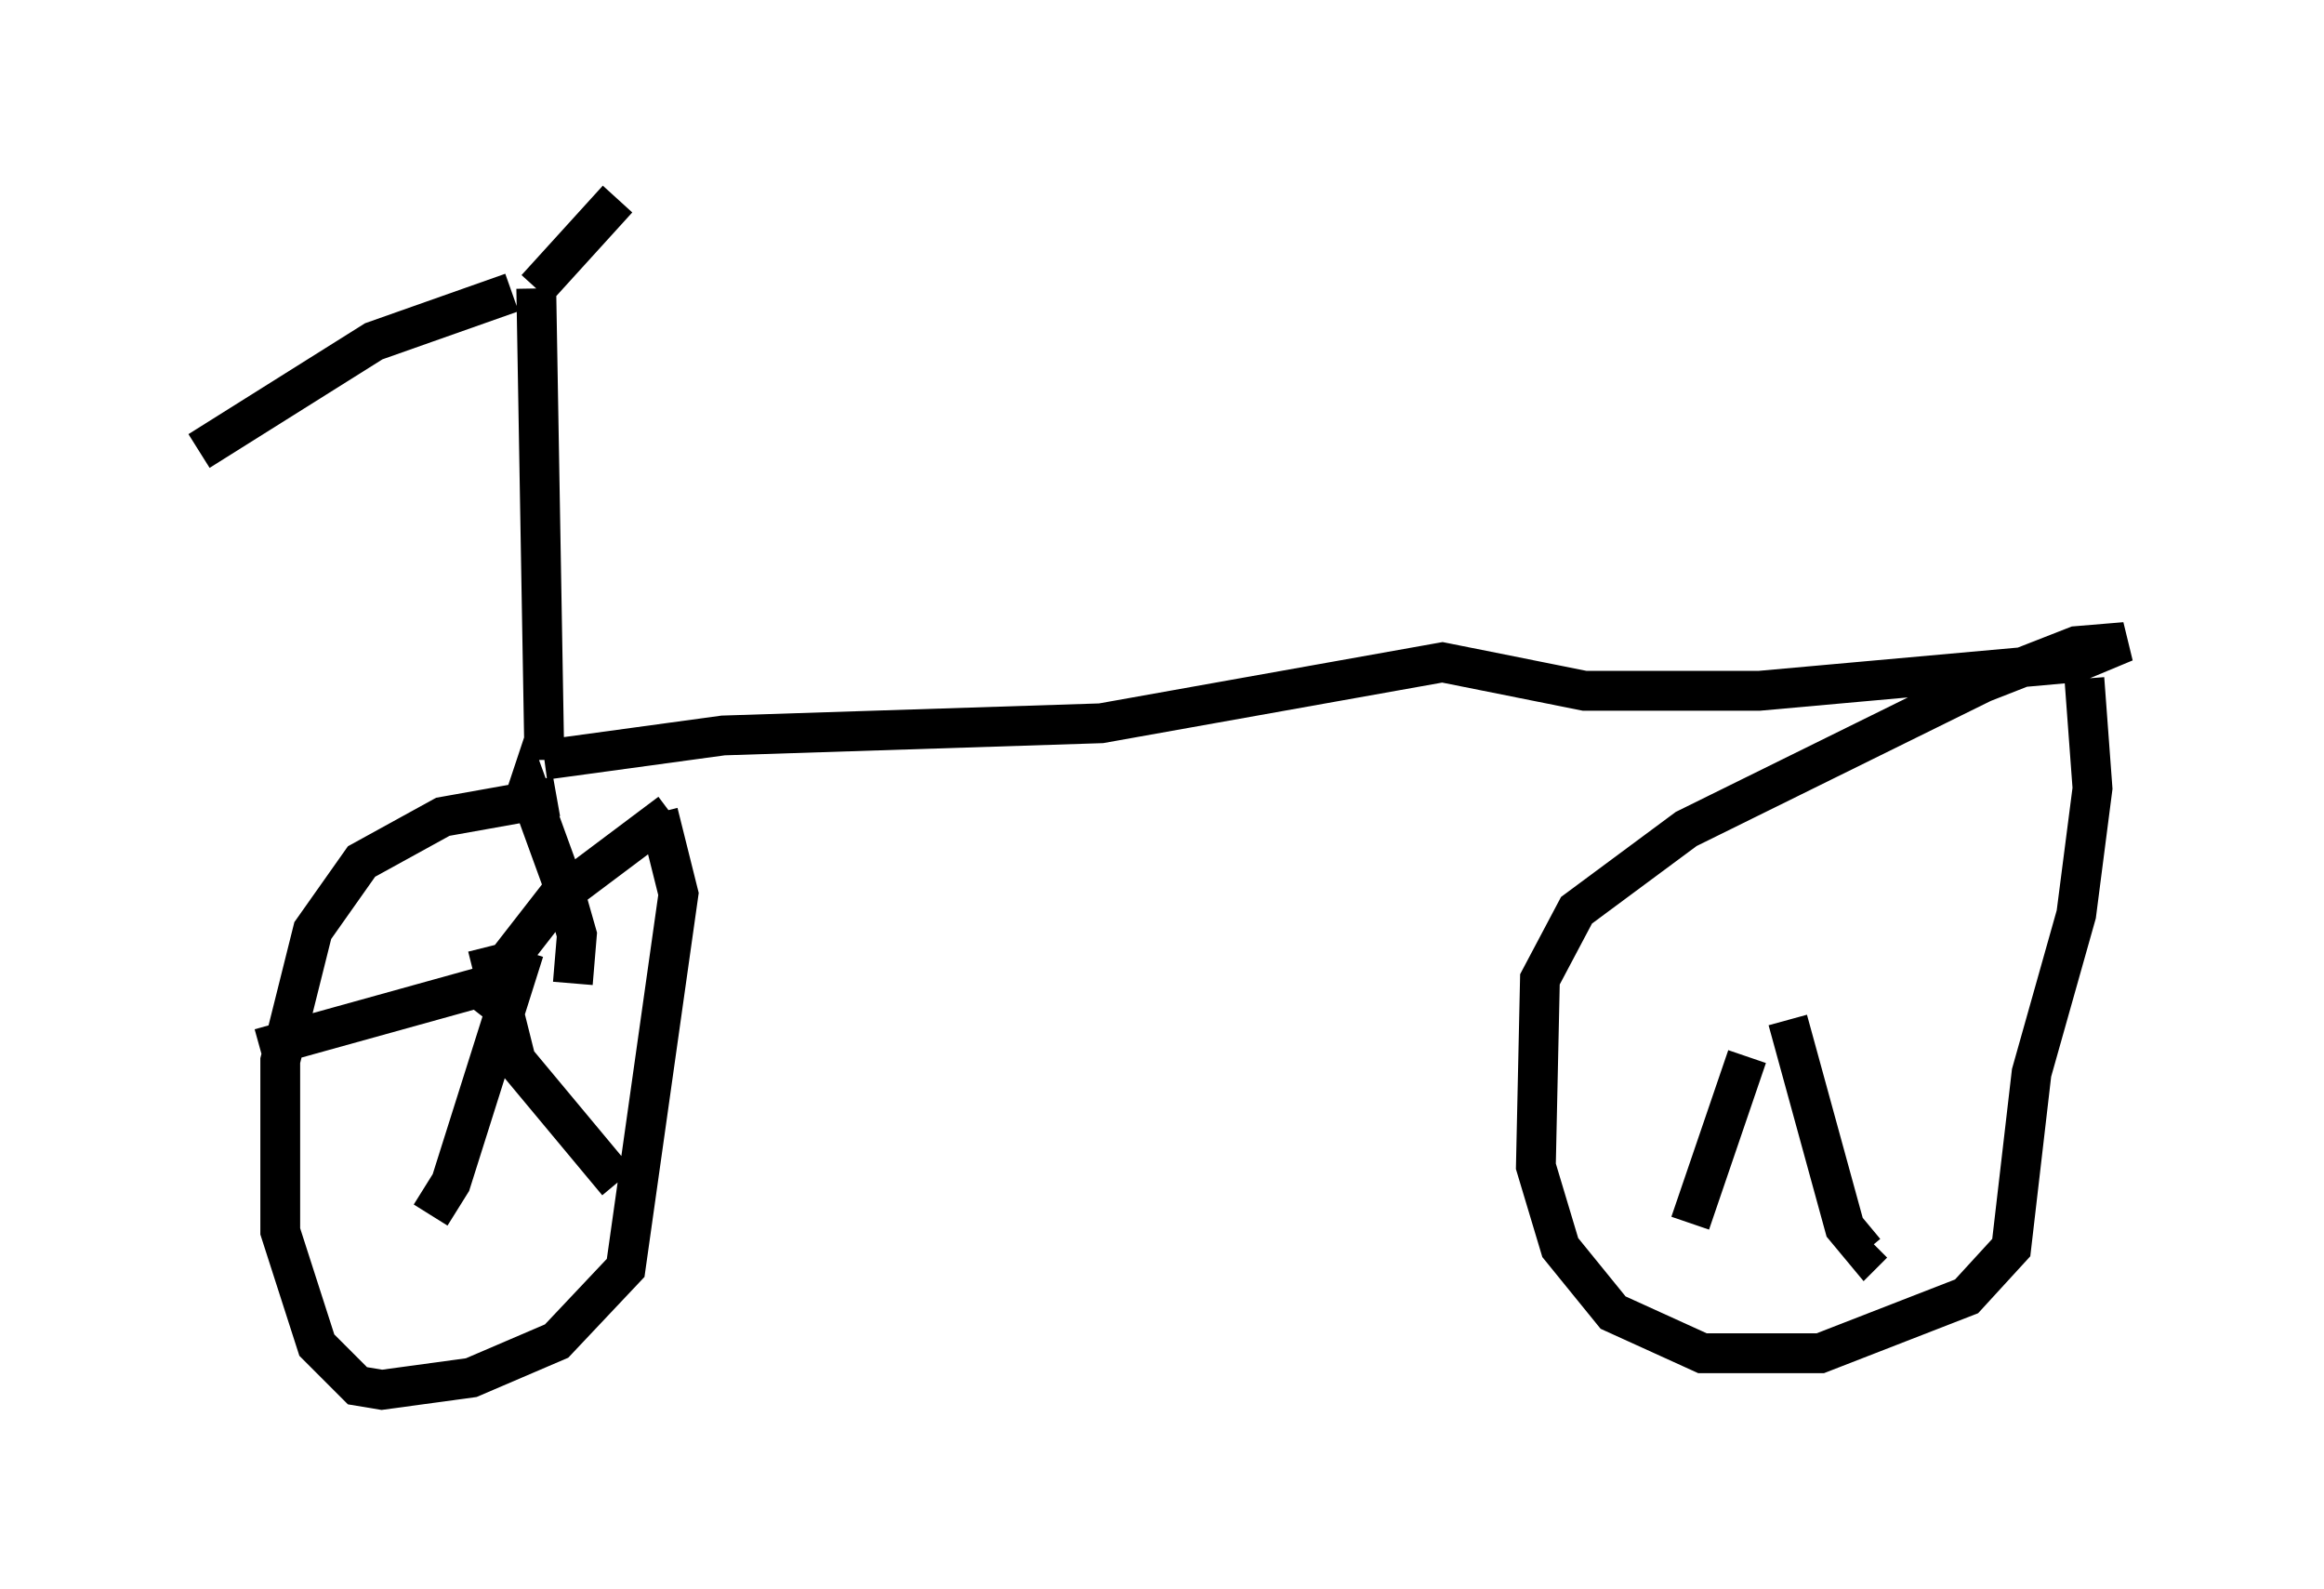 <?xml version="1.0" encoding="utf-8" ?>
<svg baseProfile="full" height="39.911" version="1.1" width="58.388" xmlns="http://www.w3.org/2000/svg" xmlns:ev="http://www.w3.org/2001/xml-events" xmlns:xlink="http://www.w3.org/1999/xlink"><defs /><rect fill="white" height="39.911" width="58.388" x="0" y="0" /><path d="M17.454, 20.517 m-3.471, -0.51 l-2.858, 0.51 -2.042, 1.123 l-1.225, 1.735 -0.817, 3.267 l0.0, 4.288 0.919, 2.858 l1.021, 1.021 0.613, 0.102 l2.246, -0.306 2.144, -0.919 l1.735, -1.838 1.327, -9.392 l-0.51, -2.042 m-3.369, 3.471 l-1.838, 5.819 -0.51, 0.817 m1.429, -6.738 l0.715, 2.858 2.552, 3.063 m-3.675, -4.39 l2.144, -2.756 2.858, -2.144 m-2.45, 4.288 l0.102, -1.225 -0.408, -1.429 l-0.817, -2.246 -0.204, 0.613 m-1.021, 4.39 l-5.513, 1.531 m7.146, -7.248 l-0.204, -11.842 m0.0, 0.0 l2.042, -2.246 m-2.654, 2.348 l-3.471, 1.225 -4.39, 2.756 m8.677, 7.758 l4.492, -0.613 9.494, -0.306 l8.575, -1.531 3.573, 0.715 l4.39, 0.0 7.963, -0.715 l1.225, -0.51 -1.225, 0.102 l-2.348, 0.919 -7.452, 3.675 l-2.756, 2.042 -0.919, 1.735 l-0.102, 4.696 0.613, 2.042 l1.327, 1.633 2.246, 1.021 l2.96, 0.0 3.675, -1.429 l1.123, -1.225 0.51, -4.39 l1.123, -3.981 0.408, -3.165 l-0.204, -2.756 m-7.452, 8.575 l1.429, 5.206 0.51, 0.613 l0.204, -0.204 m-3.165, -4.696 l-1.429, 4.185 " fill="none" stroke="black" stroke-width="1" /></svg>